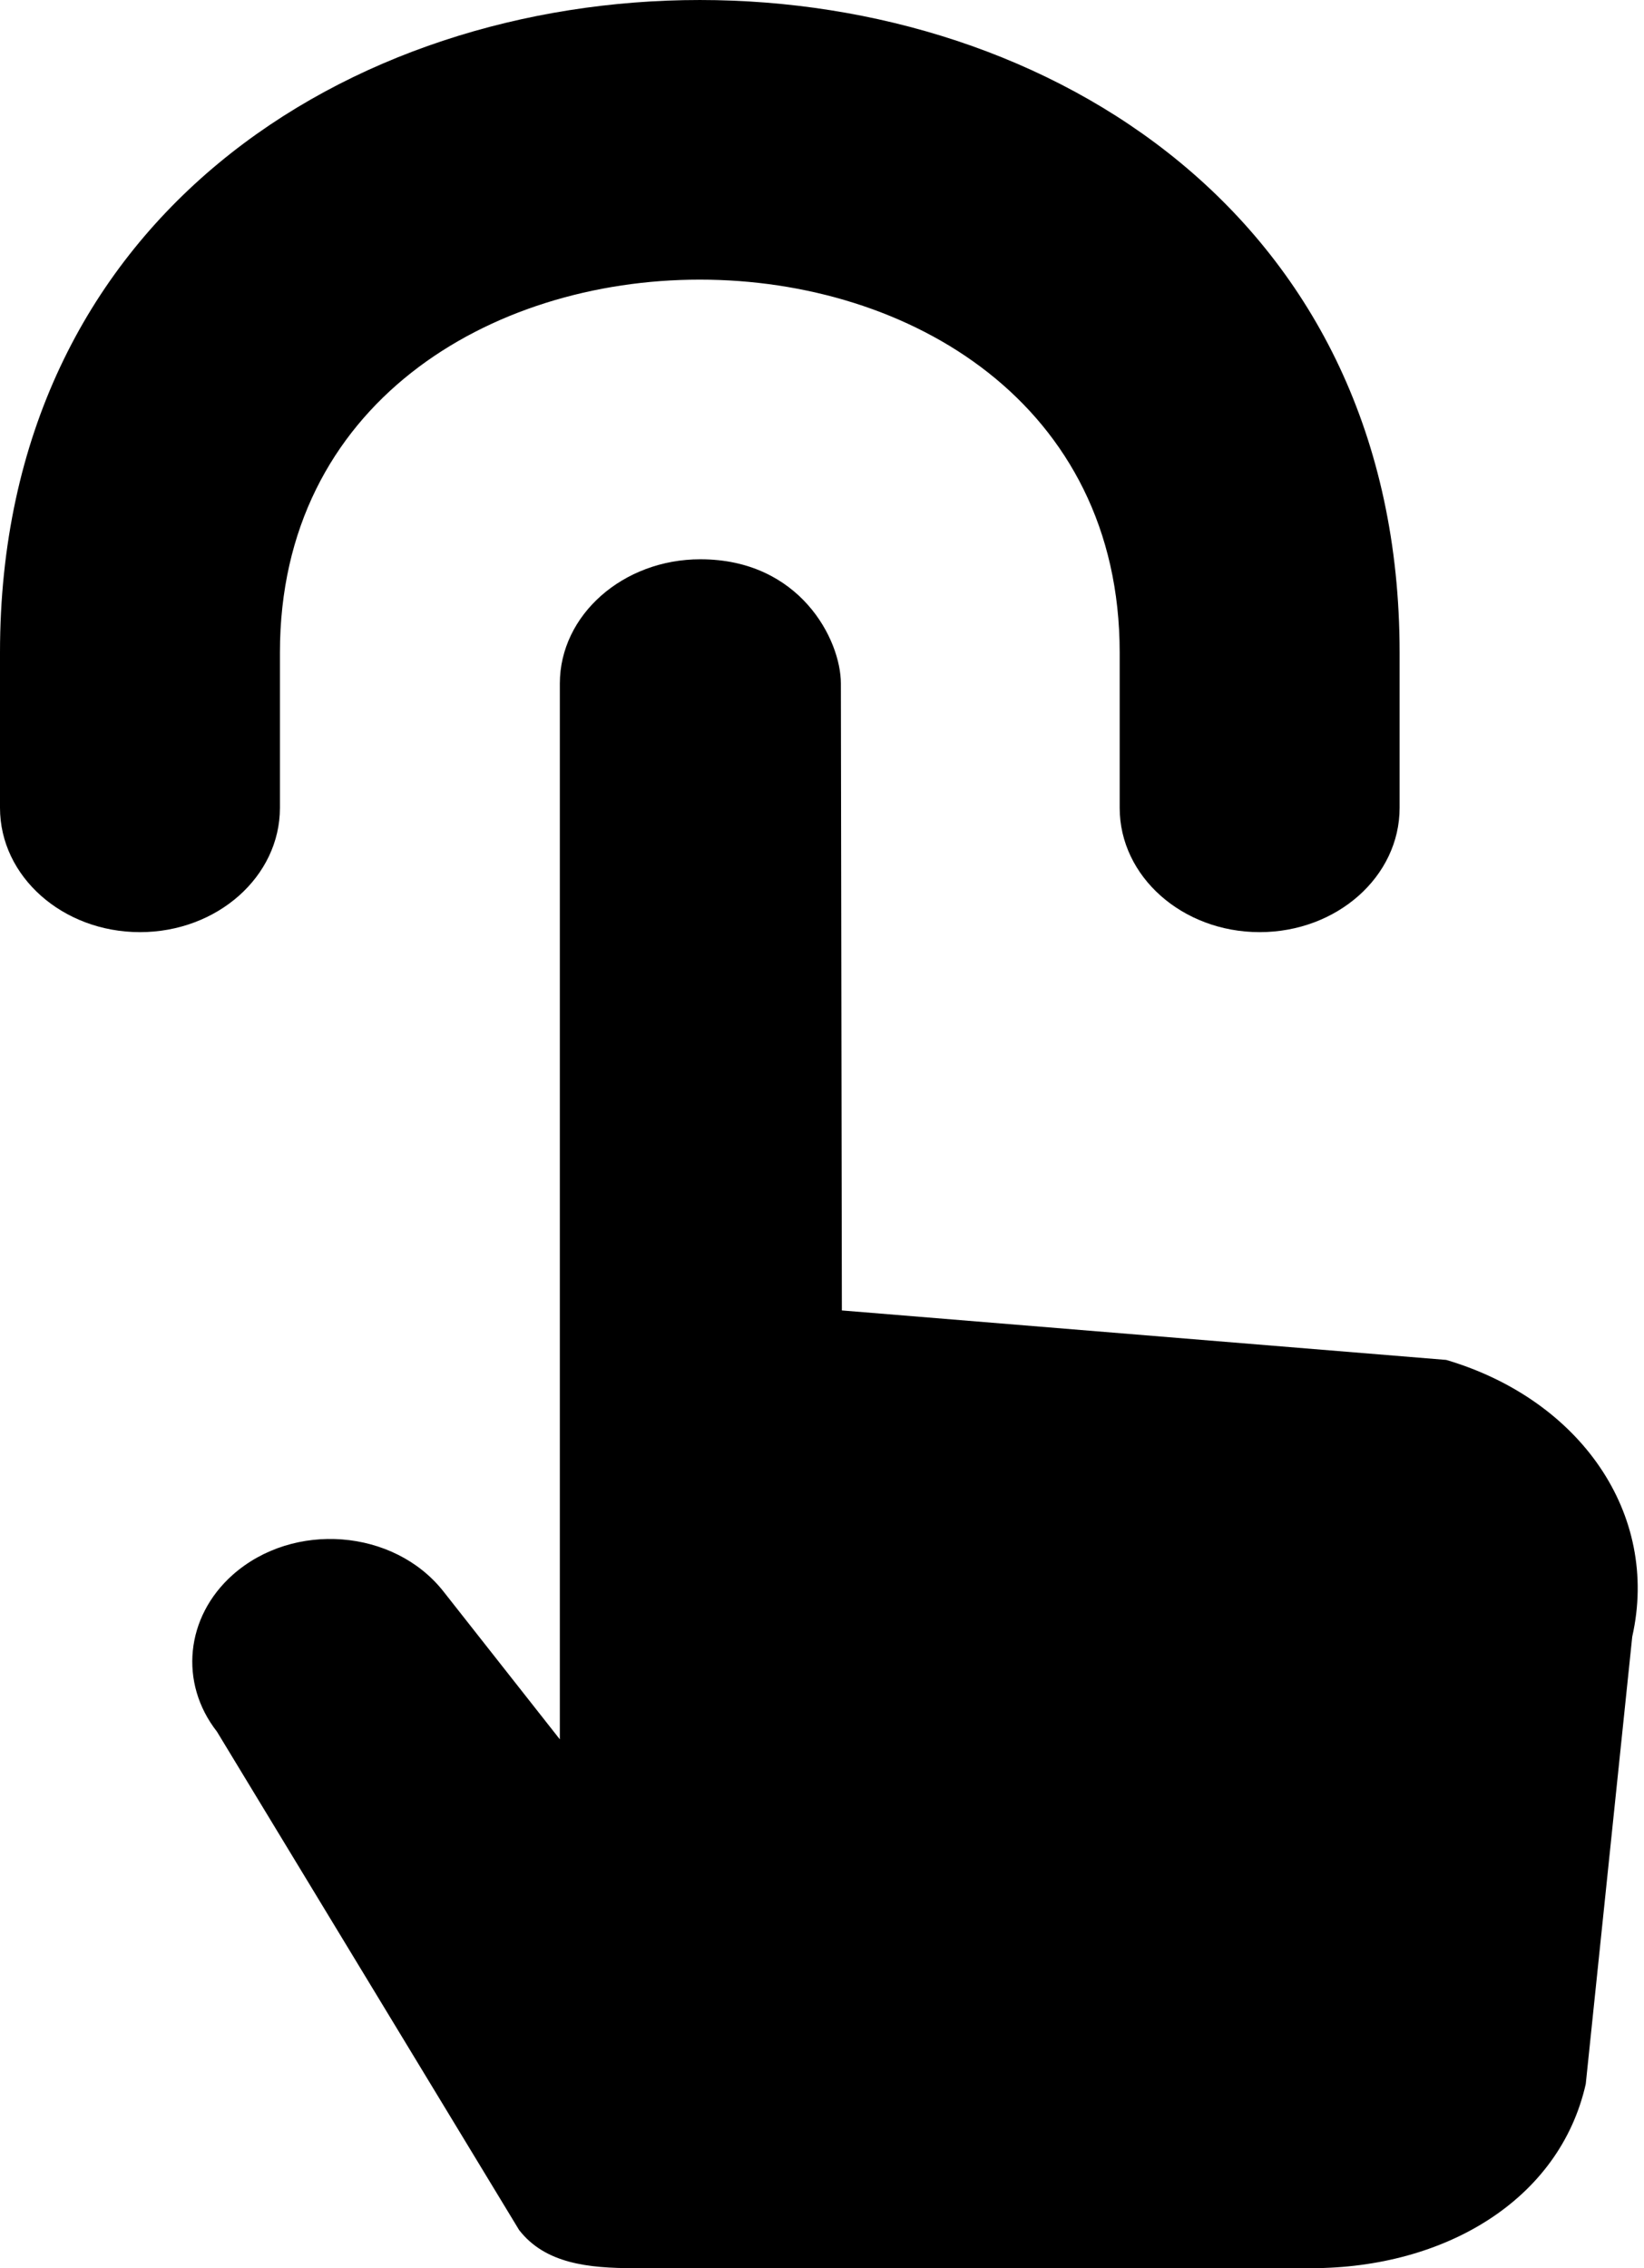 <svg width="58" height="80" viewBox="0 0 58 80" fill="none" xmlns="http://www.w3.org/2000/svg">
<path fill-rule="evenodd" clip-rule="evenodd" d="M51.022 47.965L29.701 46.22L29.666 24.11C29.666 22.562 28.22 19.726 24.709 19.726C21.983 19.726 19.751 21.69 19.751 24.11V61.348L15.638 56.123C13.895 53.922 10.35 53.646 8.207 55.548C6.543 57.03 6.31 59.358 7.654 61.076L18.314 78.654C19.238 79.842 20.758 80 22.383 80H46.257C50.968 80 55.022 77.598 55.945 73.504L57.585 57.727C58.562 53.392 55.748 49.363 51.022 47.965ZM4.938 32.877C2.212 32.877 0 30.917 0 28.493V23.014C0 -7.671 49.378 -7.671 49.378 23.014V28.493C49.378 30.917 47.166 32.877 44.44 32.877C41.715 32.877 39.502 30.917 39.502 28.493V23.014C39.502 5.479 9.876 5.479 9.876 23.014V28.493C9.876 30.917 7.663 32.877 4.938 32.877Z" fill="black"/>
</svg>
